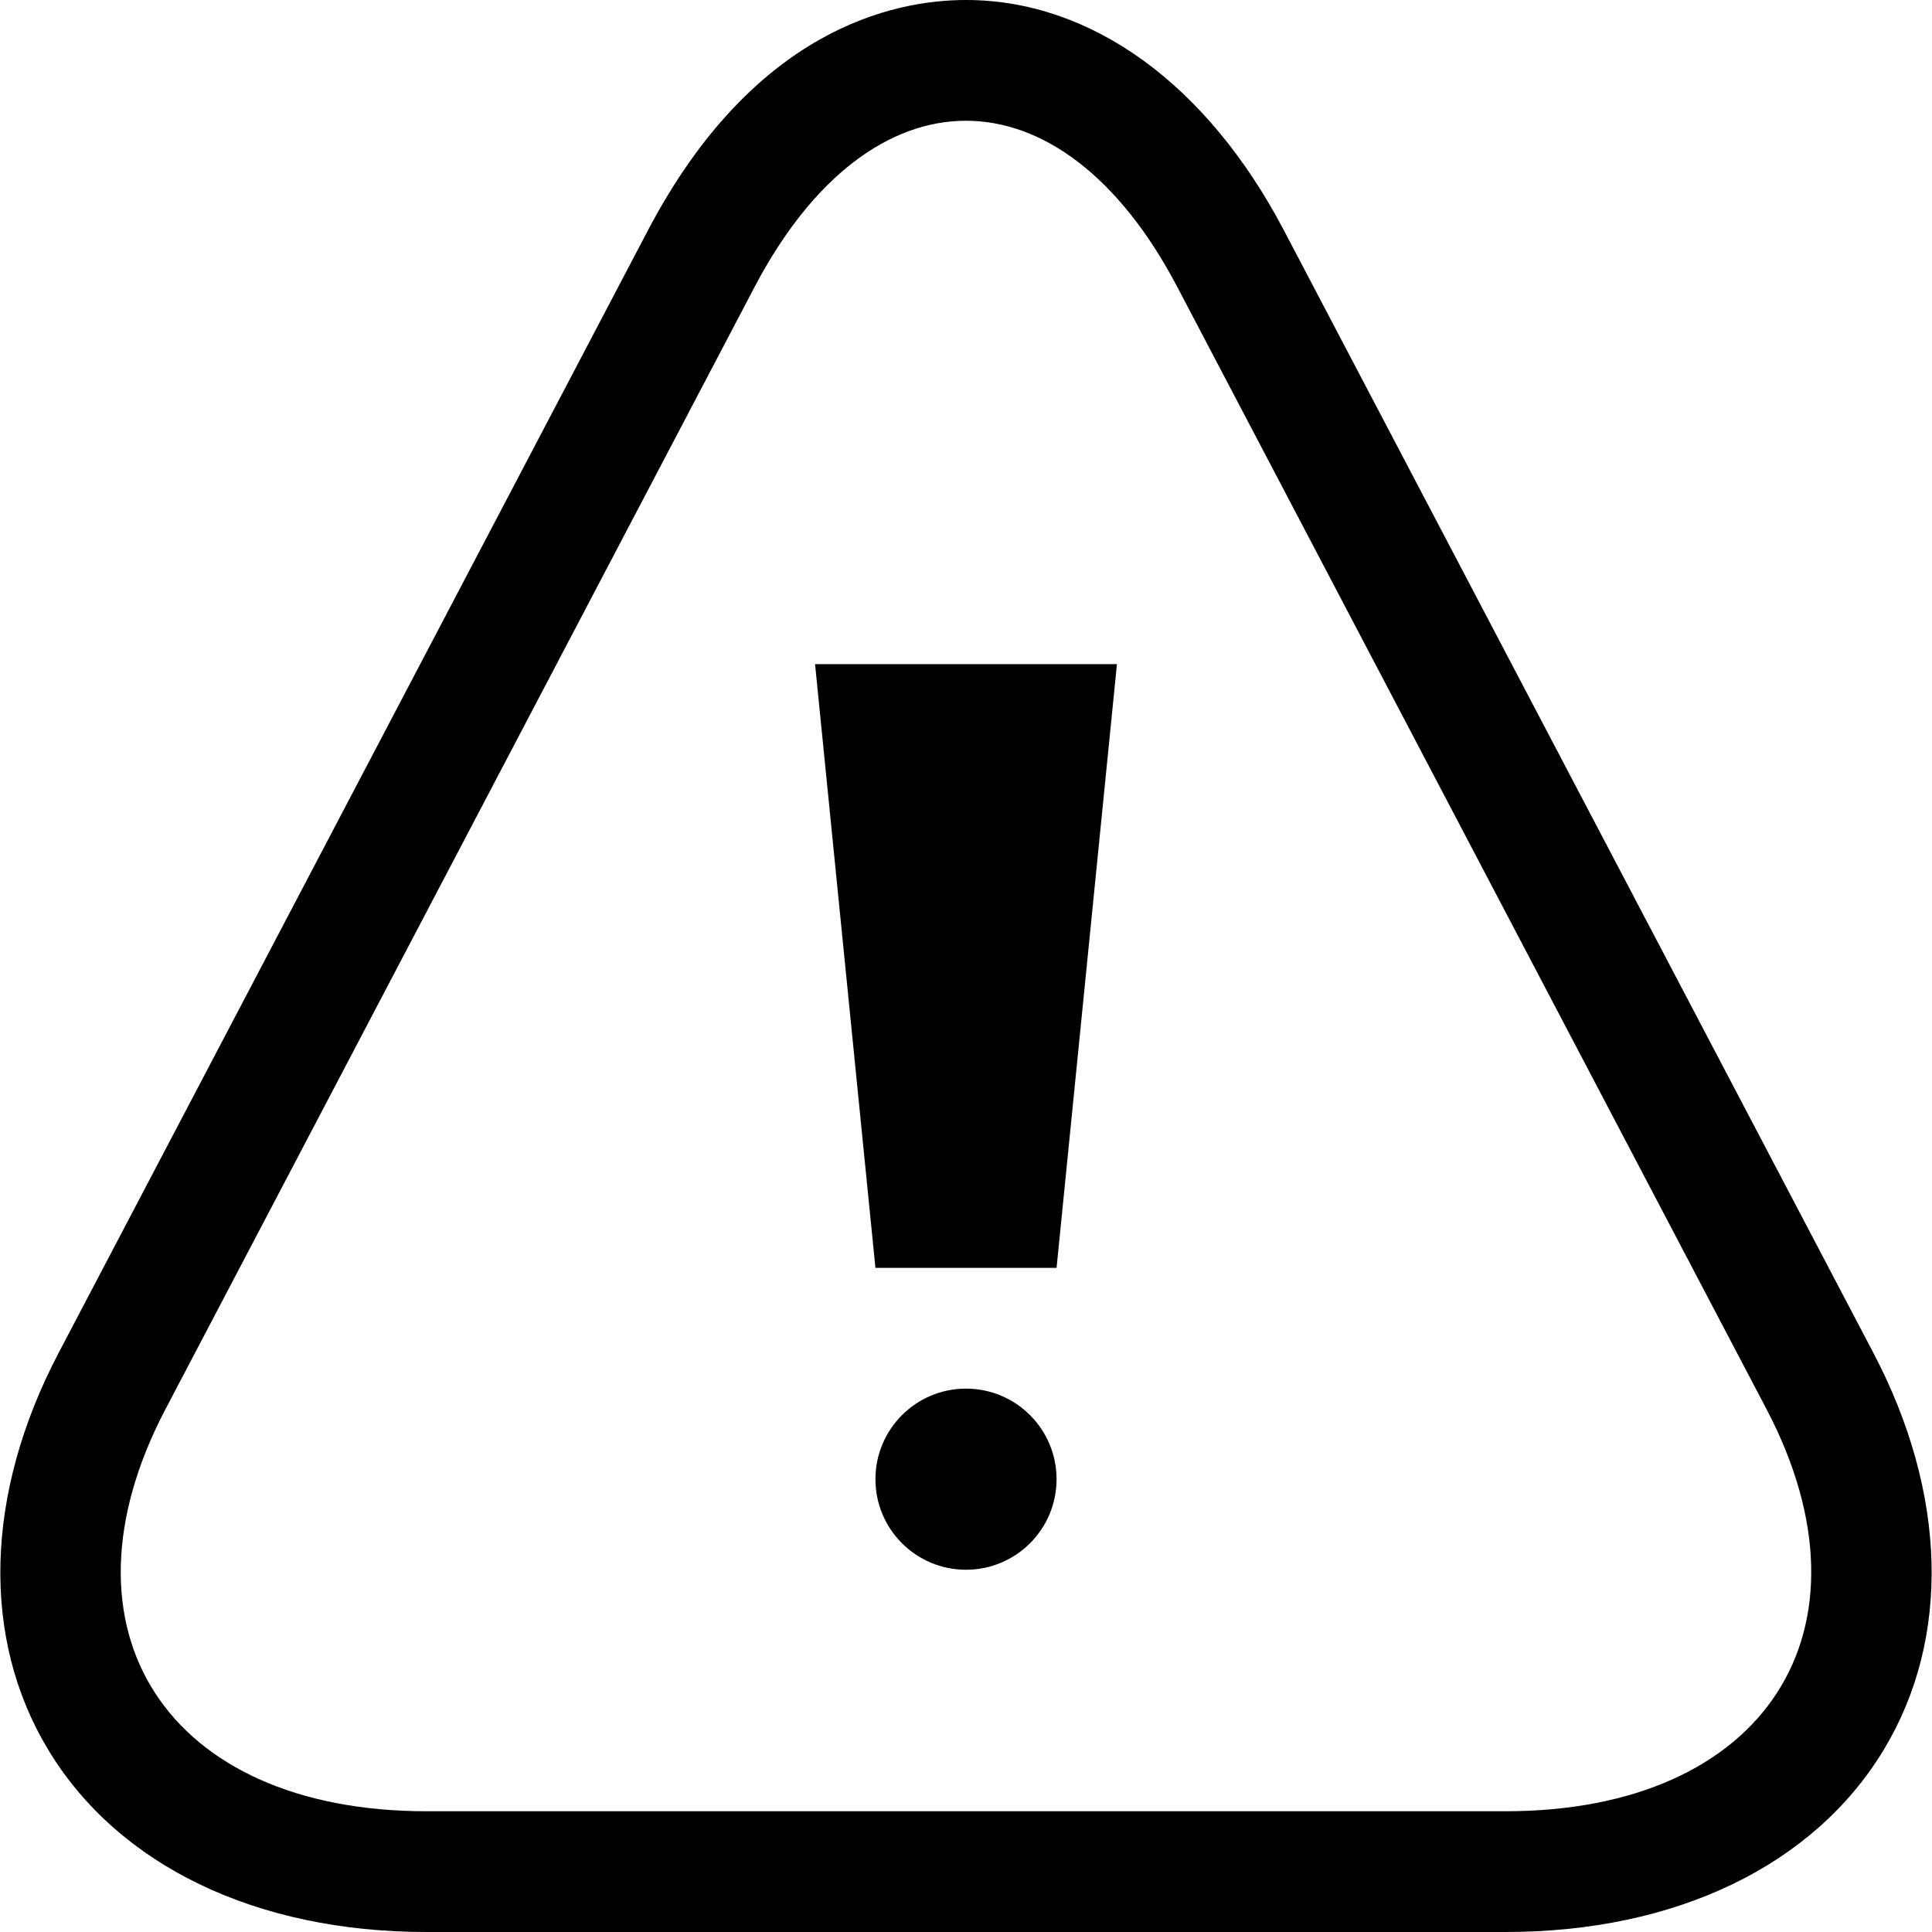 <?xml version="1.0" encoding="utf-8"?>
<!-- Generator: Adobe Illustrator 17.1.0, SVG Export Plug-In . SVG Version: 6.00 Build 0)  -->
<!DOCTYPE svg PUBLIC "-//W3C//DTD SVG 1.1//EN" "http://www.w3.org/Graphics/SVG/1.1/DTD/svg11.dtd">
<svg version="1.1" id="Layer_1" xmlns="http://www.w3.org/2000/svg" xmlns:xlink="http://www.w3.org/1999/xlink" x="0px" y="0px"
	 viewBox="0 0 32 32" enable-background="new 0 0 32 32" xml:space="preserve">
<g>
	<defs>
		<rect id="SVGID_1_" width="32" height="32"/>
	</defs>
	<clipPath id="SVGID_2_">
		<use xlink:href="#SVGID_1_"  overflow="visible"/>
	</clipPath>
	<path clip-path="url(#SVGID_2_)" d="M31.028,22.406L21.267,3.818C19.994,1.392,18.073,0,15.999,0c-1.218,0-3.523,0.496-5.267,3.815
		L0.971,22.408c-1.225,2.333-1.287,4.73-0.171,6.576C1.958,30.9,4.241,32,7.063,32h17.873c2.822,0,5.105-1.1,6.264-3.017
		C32.316,27.137,32.253,24.739,31.028,22.406 M24.936,30H7.063c-4.3,0-6.244-3.001-4.321-6.662l9.76-18.592
		C13.465,2.915,14.732,2,15.999,2c1.268,0,2.536,0.917,3.498,2.748l9.76,18.588C31.181,26.998,29.236,30,24.936,30"/>
	<path clip-path="url(#SVGID_2_)" d="M16,23c-0.829,0-1.5,0.672-1.5,1.5S15.171,26,16,26c0.829,0,1.5-0.672,1.5-1.5S16.829,23,16,23
		"/>
	<polygon clip-path="url(#SVGID_2_)" points="14.5,21 17.5,21 18.5,11 13.5,11 	"/>
</g>
</svg>
